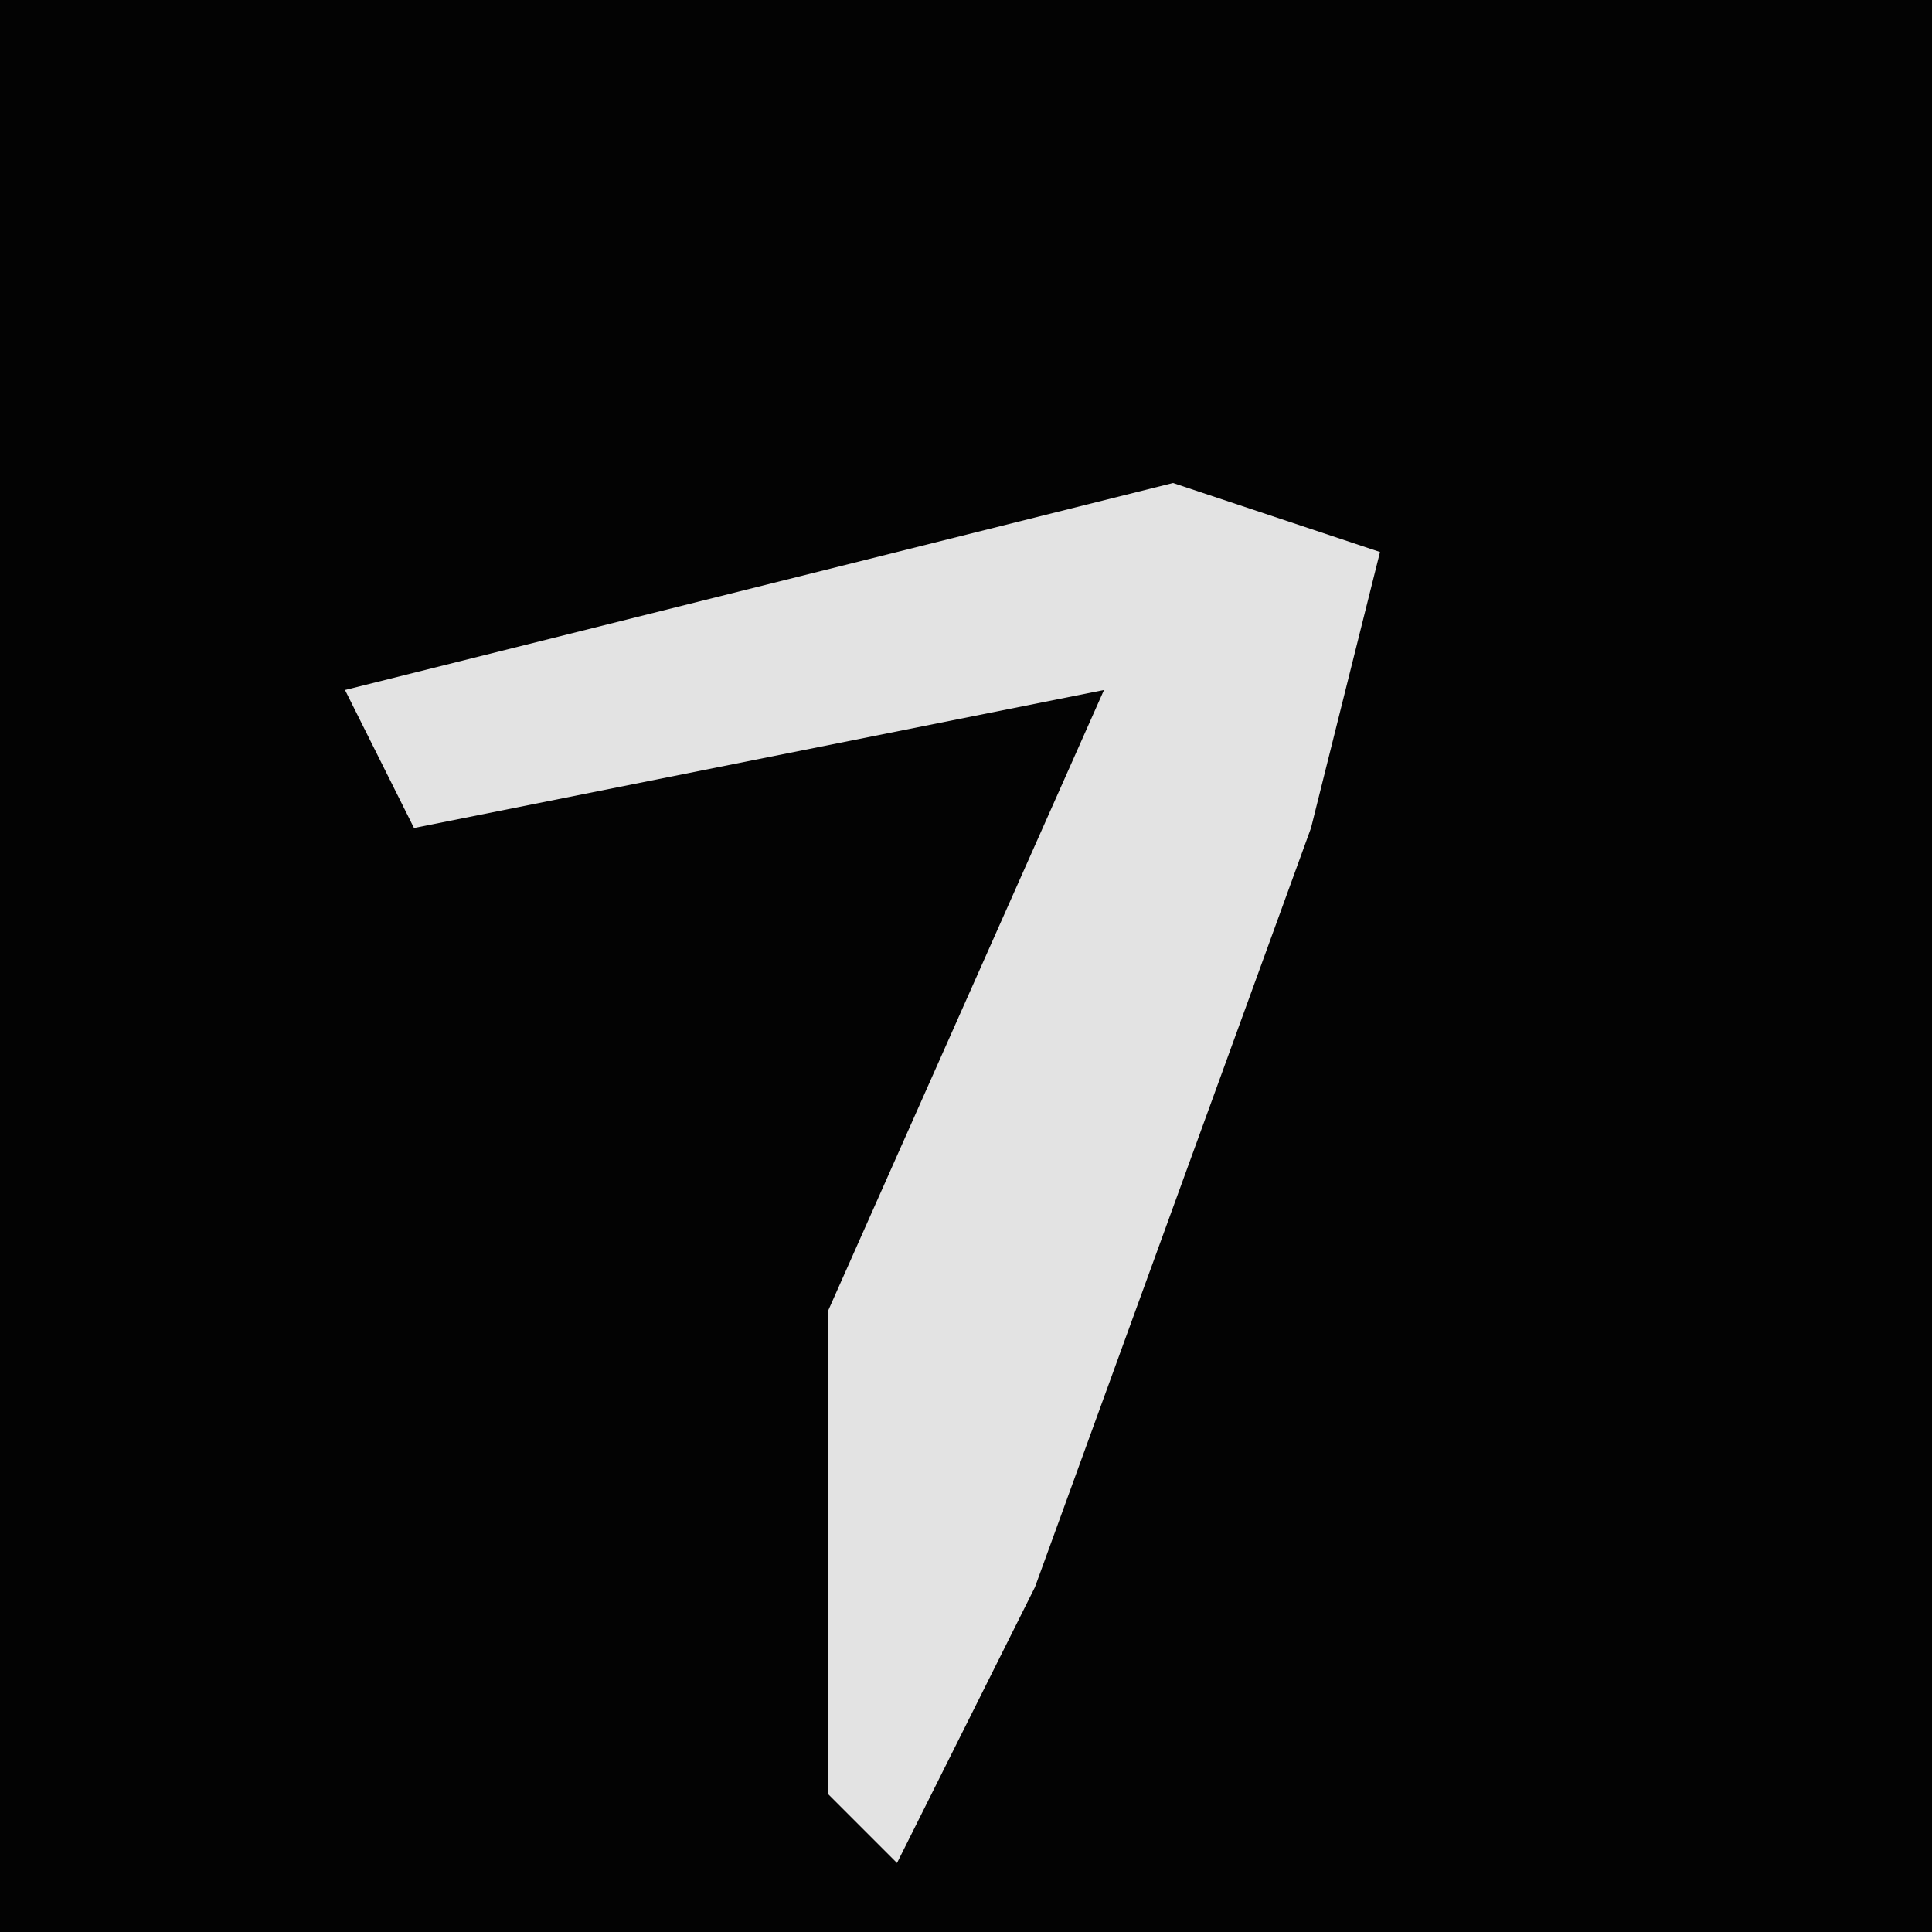 <?xml version="1.0" encoding="UTF-8"?>
<svg version="1.1" xmlns="http://www.w3.org/2000/svg" width="28" height="28">
<path d="M0,0 L28,0 L28,28 L0,28 Z " fill="#030303" transform="translate(0,0)"/>
<path d="M0,0 L3,1 L2,5 L-2,16 L-4,20 L-5,19 L-5,12 L-1,3 L-11,5 L-12,3 Z " fill="#E3E3E3" transform="translate(17,7)"/>
</svg>
